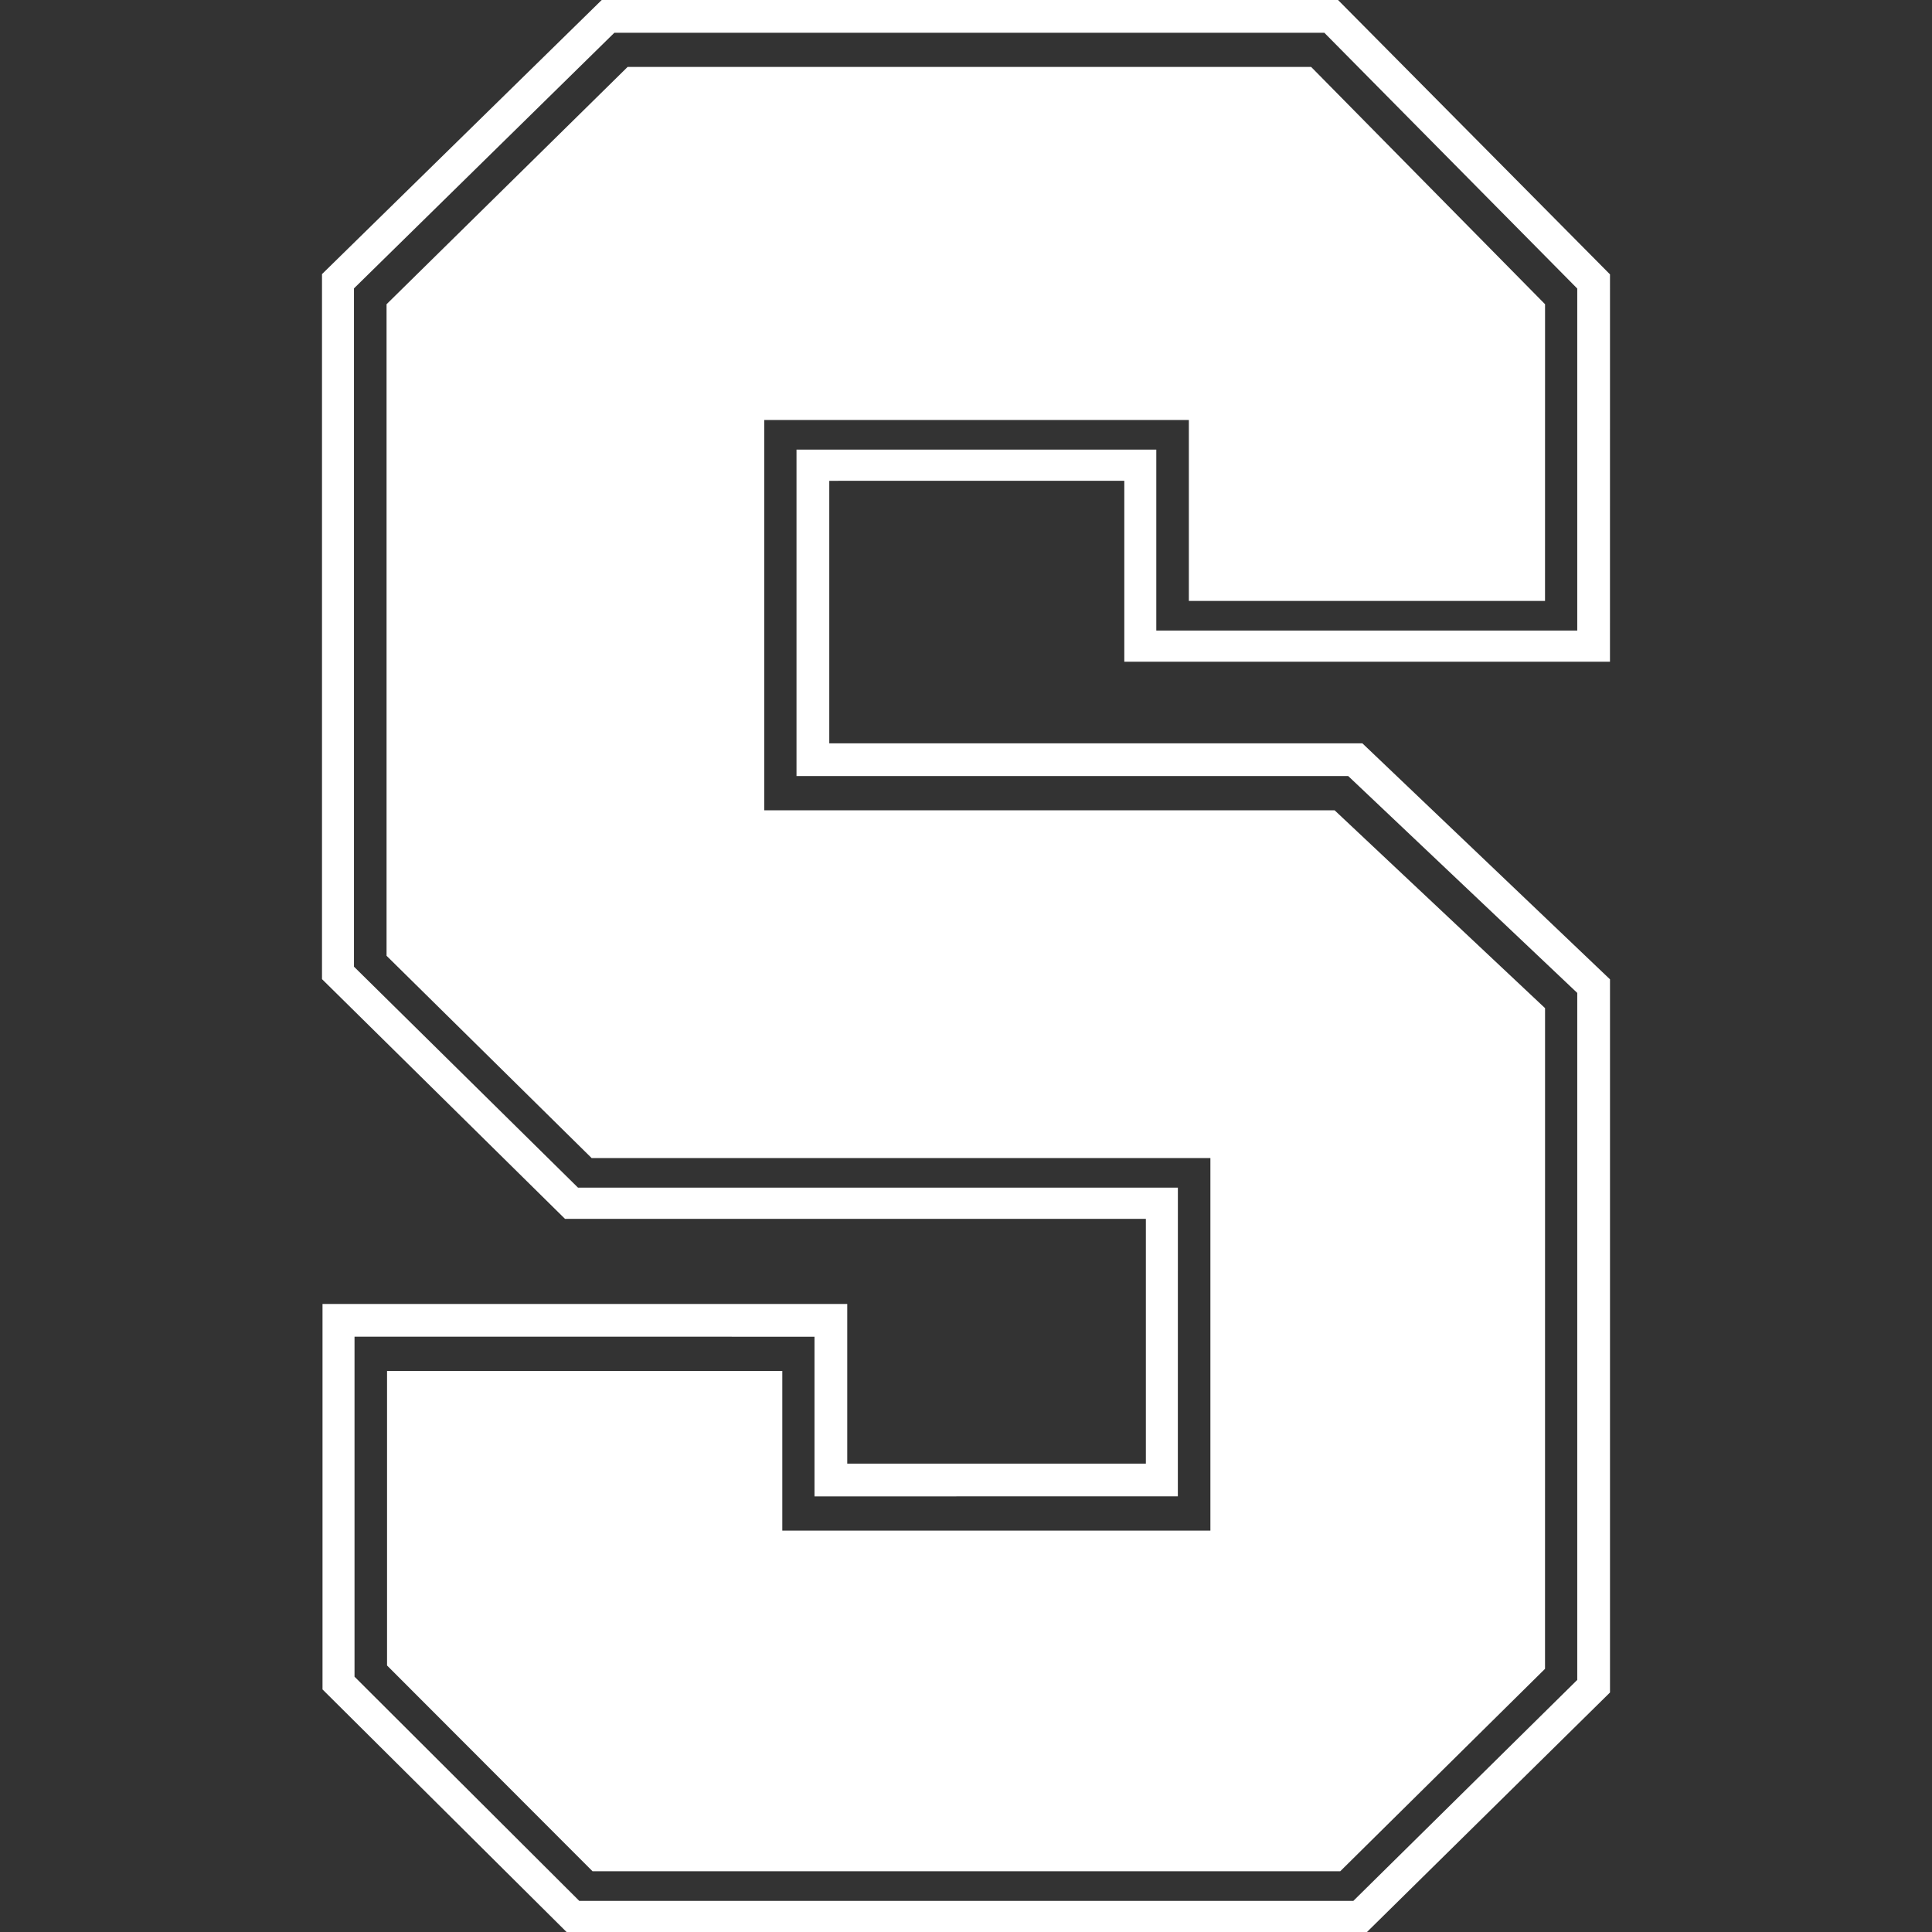 <?xml version="1.0" encoding="UTF-8" standalone="no"?>
<svg width="60px" height="60px" viewBox="0 0 60 60" version="1.1" xmlns="http://www.w3.org/2000/svg" xmlns:xlink="http://www.w3.org/1999/xlink" xmlns:sketch="http://www.bohemiancoding.com/sketch/ns">
    <rect x="0" y="0" width="60" height="60" fill="#333333" stroke="none"/>
    <!-- Generator: Sketch 3.1.1 (8761) - http://www.bohemiancoding.com/sketch -->
    <title>stanford</title>
    <desc>Created with Sketch.</desc>
    <defs></defs>
    <g id="Page-1" stroke="none" stroke-width="1" fill="none" fill-rule="evenodd" sketch:type="MSPage">
        <g id="stanford" sketch:type="MSArtboardGroup" fill="#FFFFFF">
            <g id="Stanford_plain_block_-S-_logo" sketch:type="MSLayerGroup" transform="translate(10, 0)">
                <path d="M0,8.513 L0,30.408 L7.547,37.853 L25.586,37.852 L25.586,45.455 L16.312,45.455 L16.312,40.496 L0.016,40.496 L0.016,52.467 L7.595,60 L32.453,60 L40,52.562 L40,30.414 L32.31,23.085 L15.754,23.085 L15.754,14.932 L24.916,14.931 L24.916,20.551 L39.999,20.551 L40,8.521 L31.554,1.42108547e-14 L8.687,1.42108547e-14 L0,8.513 Z M0.993,8.956 L0.993,30.021 L7.951,36.884 C7.951,36.884 24.774,36.884 26.58,36.884 C26.58,38.386 26.58,44.969 26.579,46.47 C25.002,46.47 16.874,46.47 15.295,46.472 C15.295,45.203 15.295,41.513 15.295,41.513 L1.01,41.512 L1.01,52.071 L7.989,59.033 L32.03,59.033 L38.983,52.171 L38.983,30.836 L31.87,24.101 L14.736,24.101 C14.736,22.578 14.736,15.486 14.736,13.964 L25.91,13.964 L25.91,19.582 L38.983,19.582 L38.983,8.961 L31.128,1.017 L9.08,1.017 L0.993,8.956 Z M9.491,2.079 L2.005,9.448 L2.005,29.683 L8.373,35.964 L27.59,35.964 L27.59,47.535 L14.295,47.535 L14.295,42.576 L2.02,42.577 L2.02,51.723 L8.401,58.113 L31.623,58.113 L37.982,51.827 L37.983,31.309 L31.447,25.164 L13.735,25.164 L13.735,13.043 L26.921,13.043 L26.921,18.663 L37.982,18.663 L37.983,9.448 L30.719,2.079 L9.491,2.079 Z" id="Shape" sketch:type="MSShapeGroup"></path>
            </g>
        </g>
    </g>
</svg>